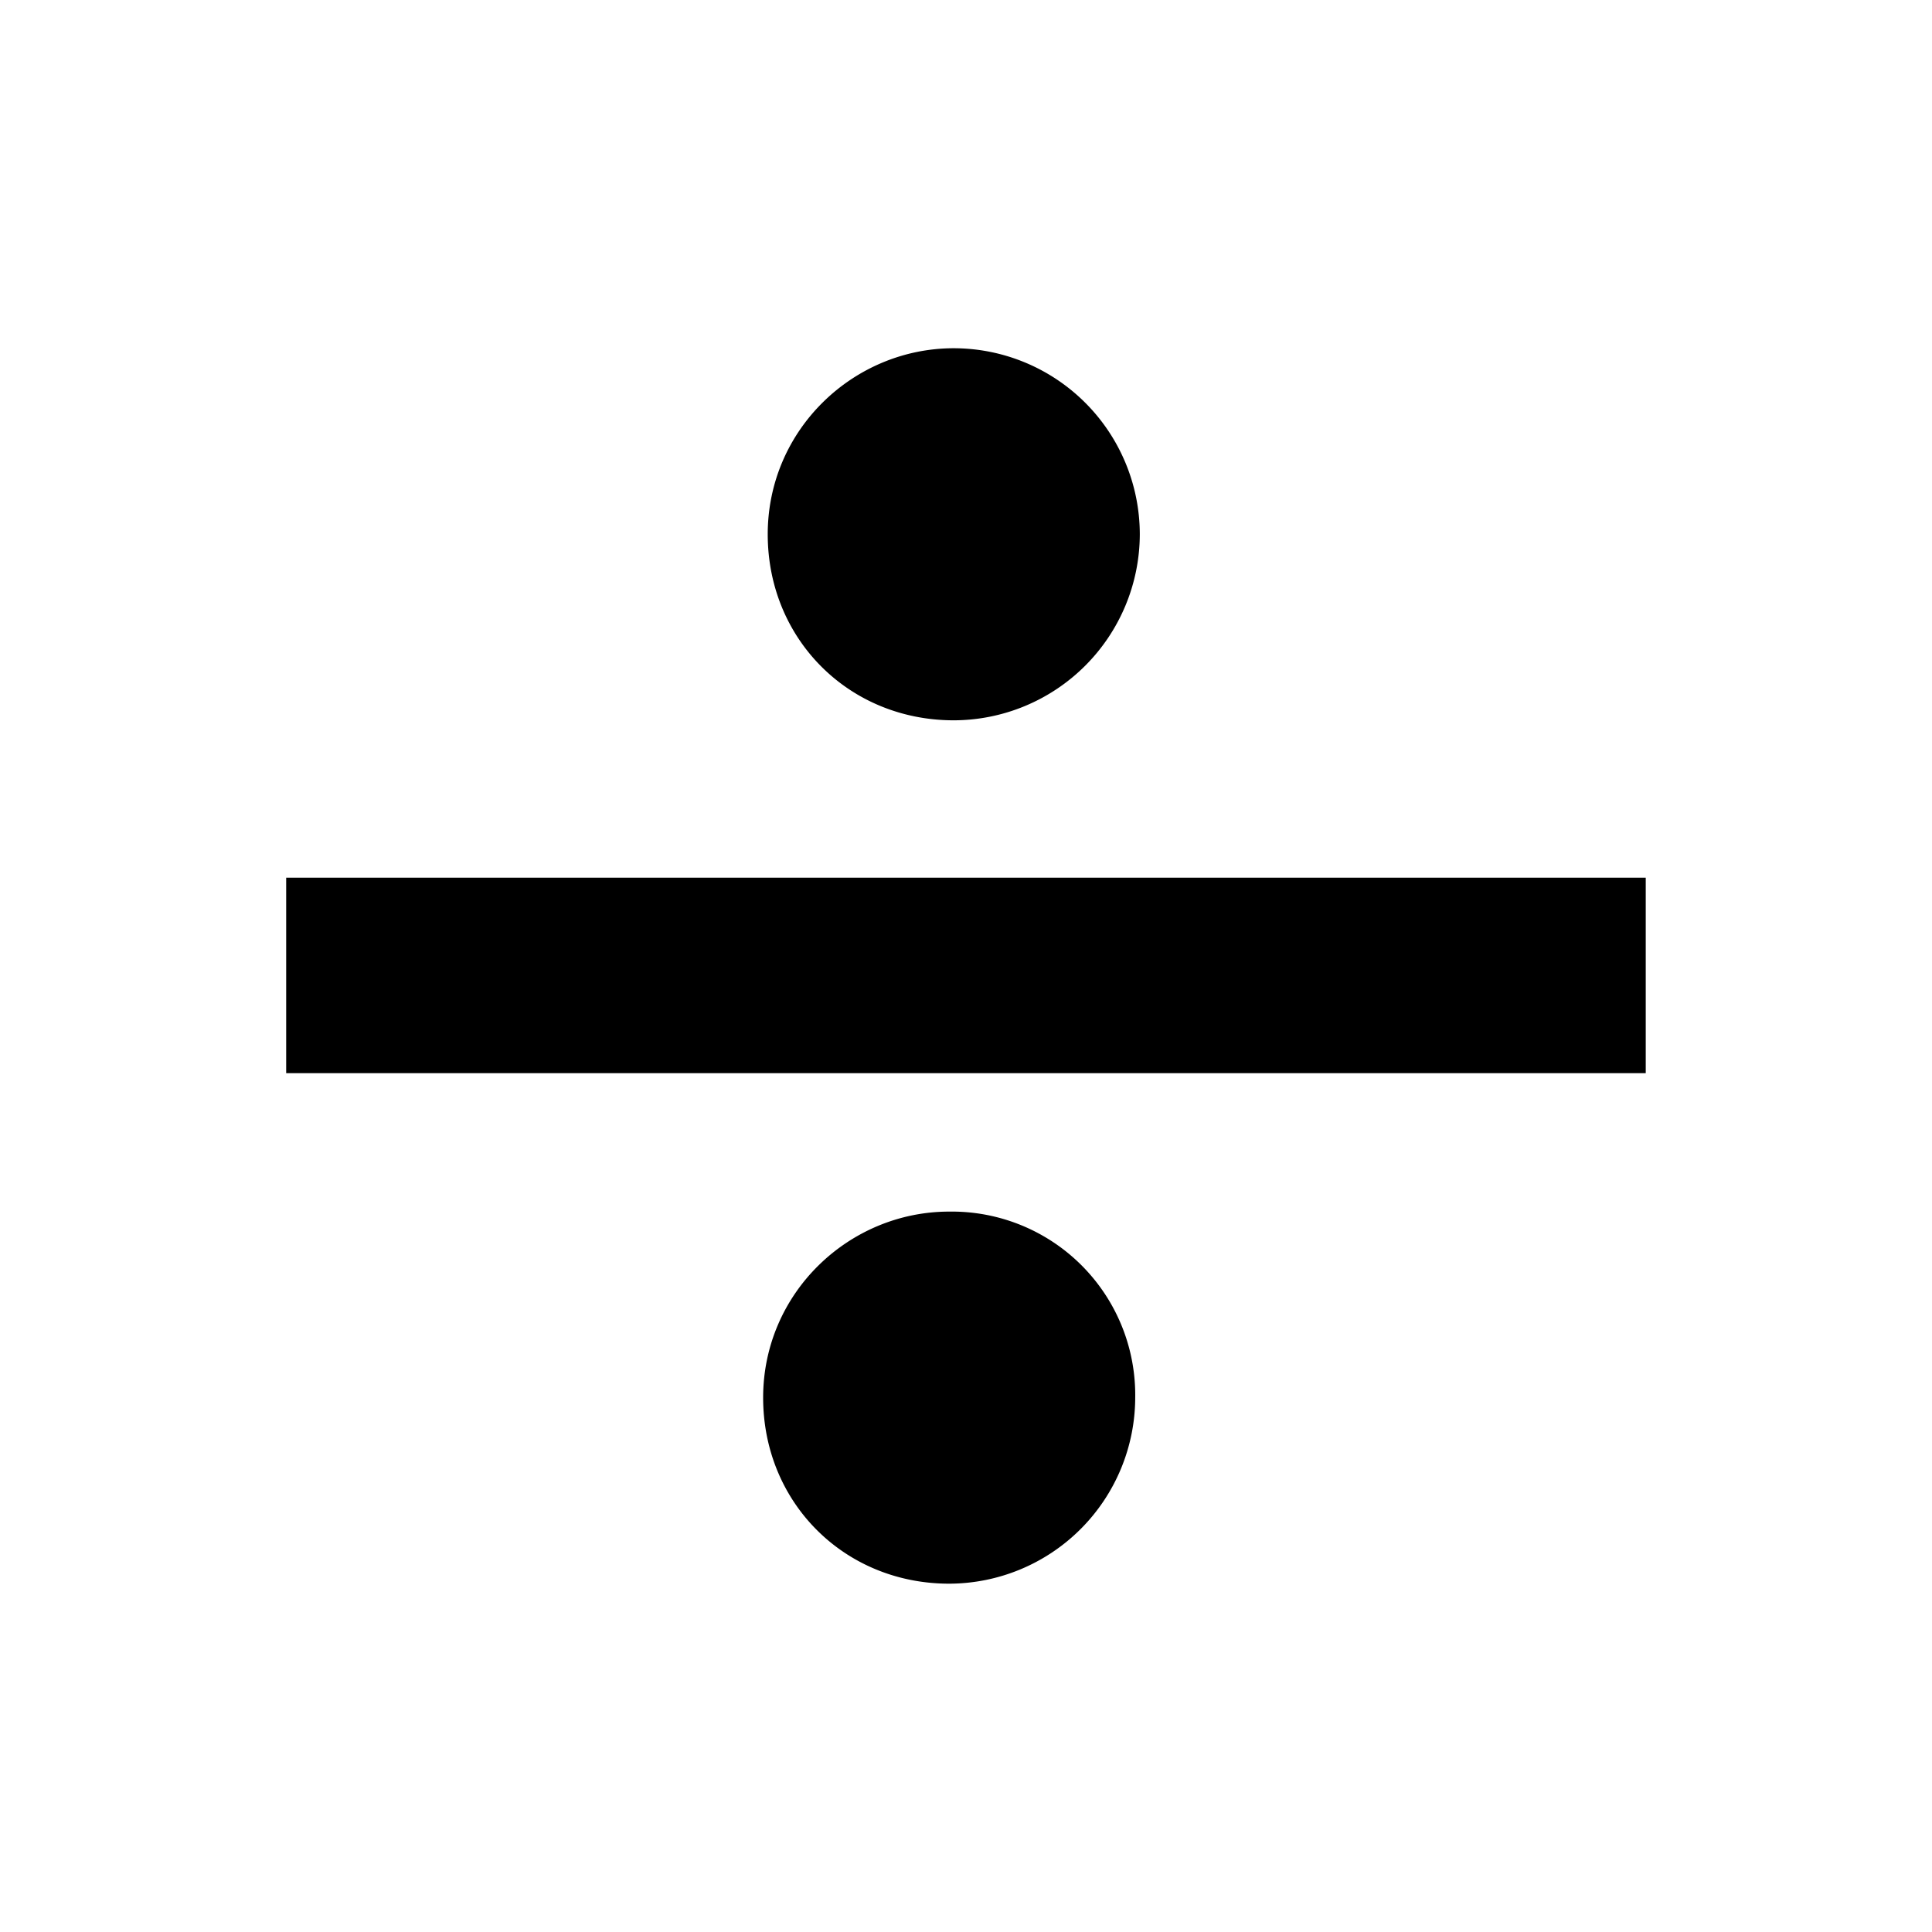 <svg xmlns="http://www.w3.org/2000/svg" class="cel-icon cel-icon-stroke-width" viewBox="0 0 24 24"><path d="M3.555 10.903h16.889v2.428H3.555v-2.428zm10.604-4.266a2.316 2.316 0 01-2.311 2.311c-1.303 0-2.311-1.008-2.311-2.311s1.069-2.311 2.311-2.311a2.313 2.313 0 012.311 2.311zm-.057 10.725a2.316 2.316 0 01-2.311 2.311c-1.303 0-2.311-1.008-2.311-2.311s1.069-2.311 2.311-2.311a2.278 2.278 0 012.311 2.311z"/></svg>